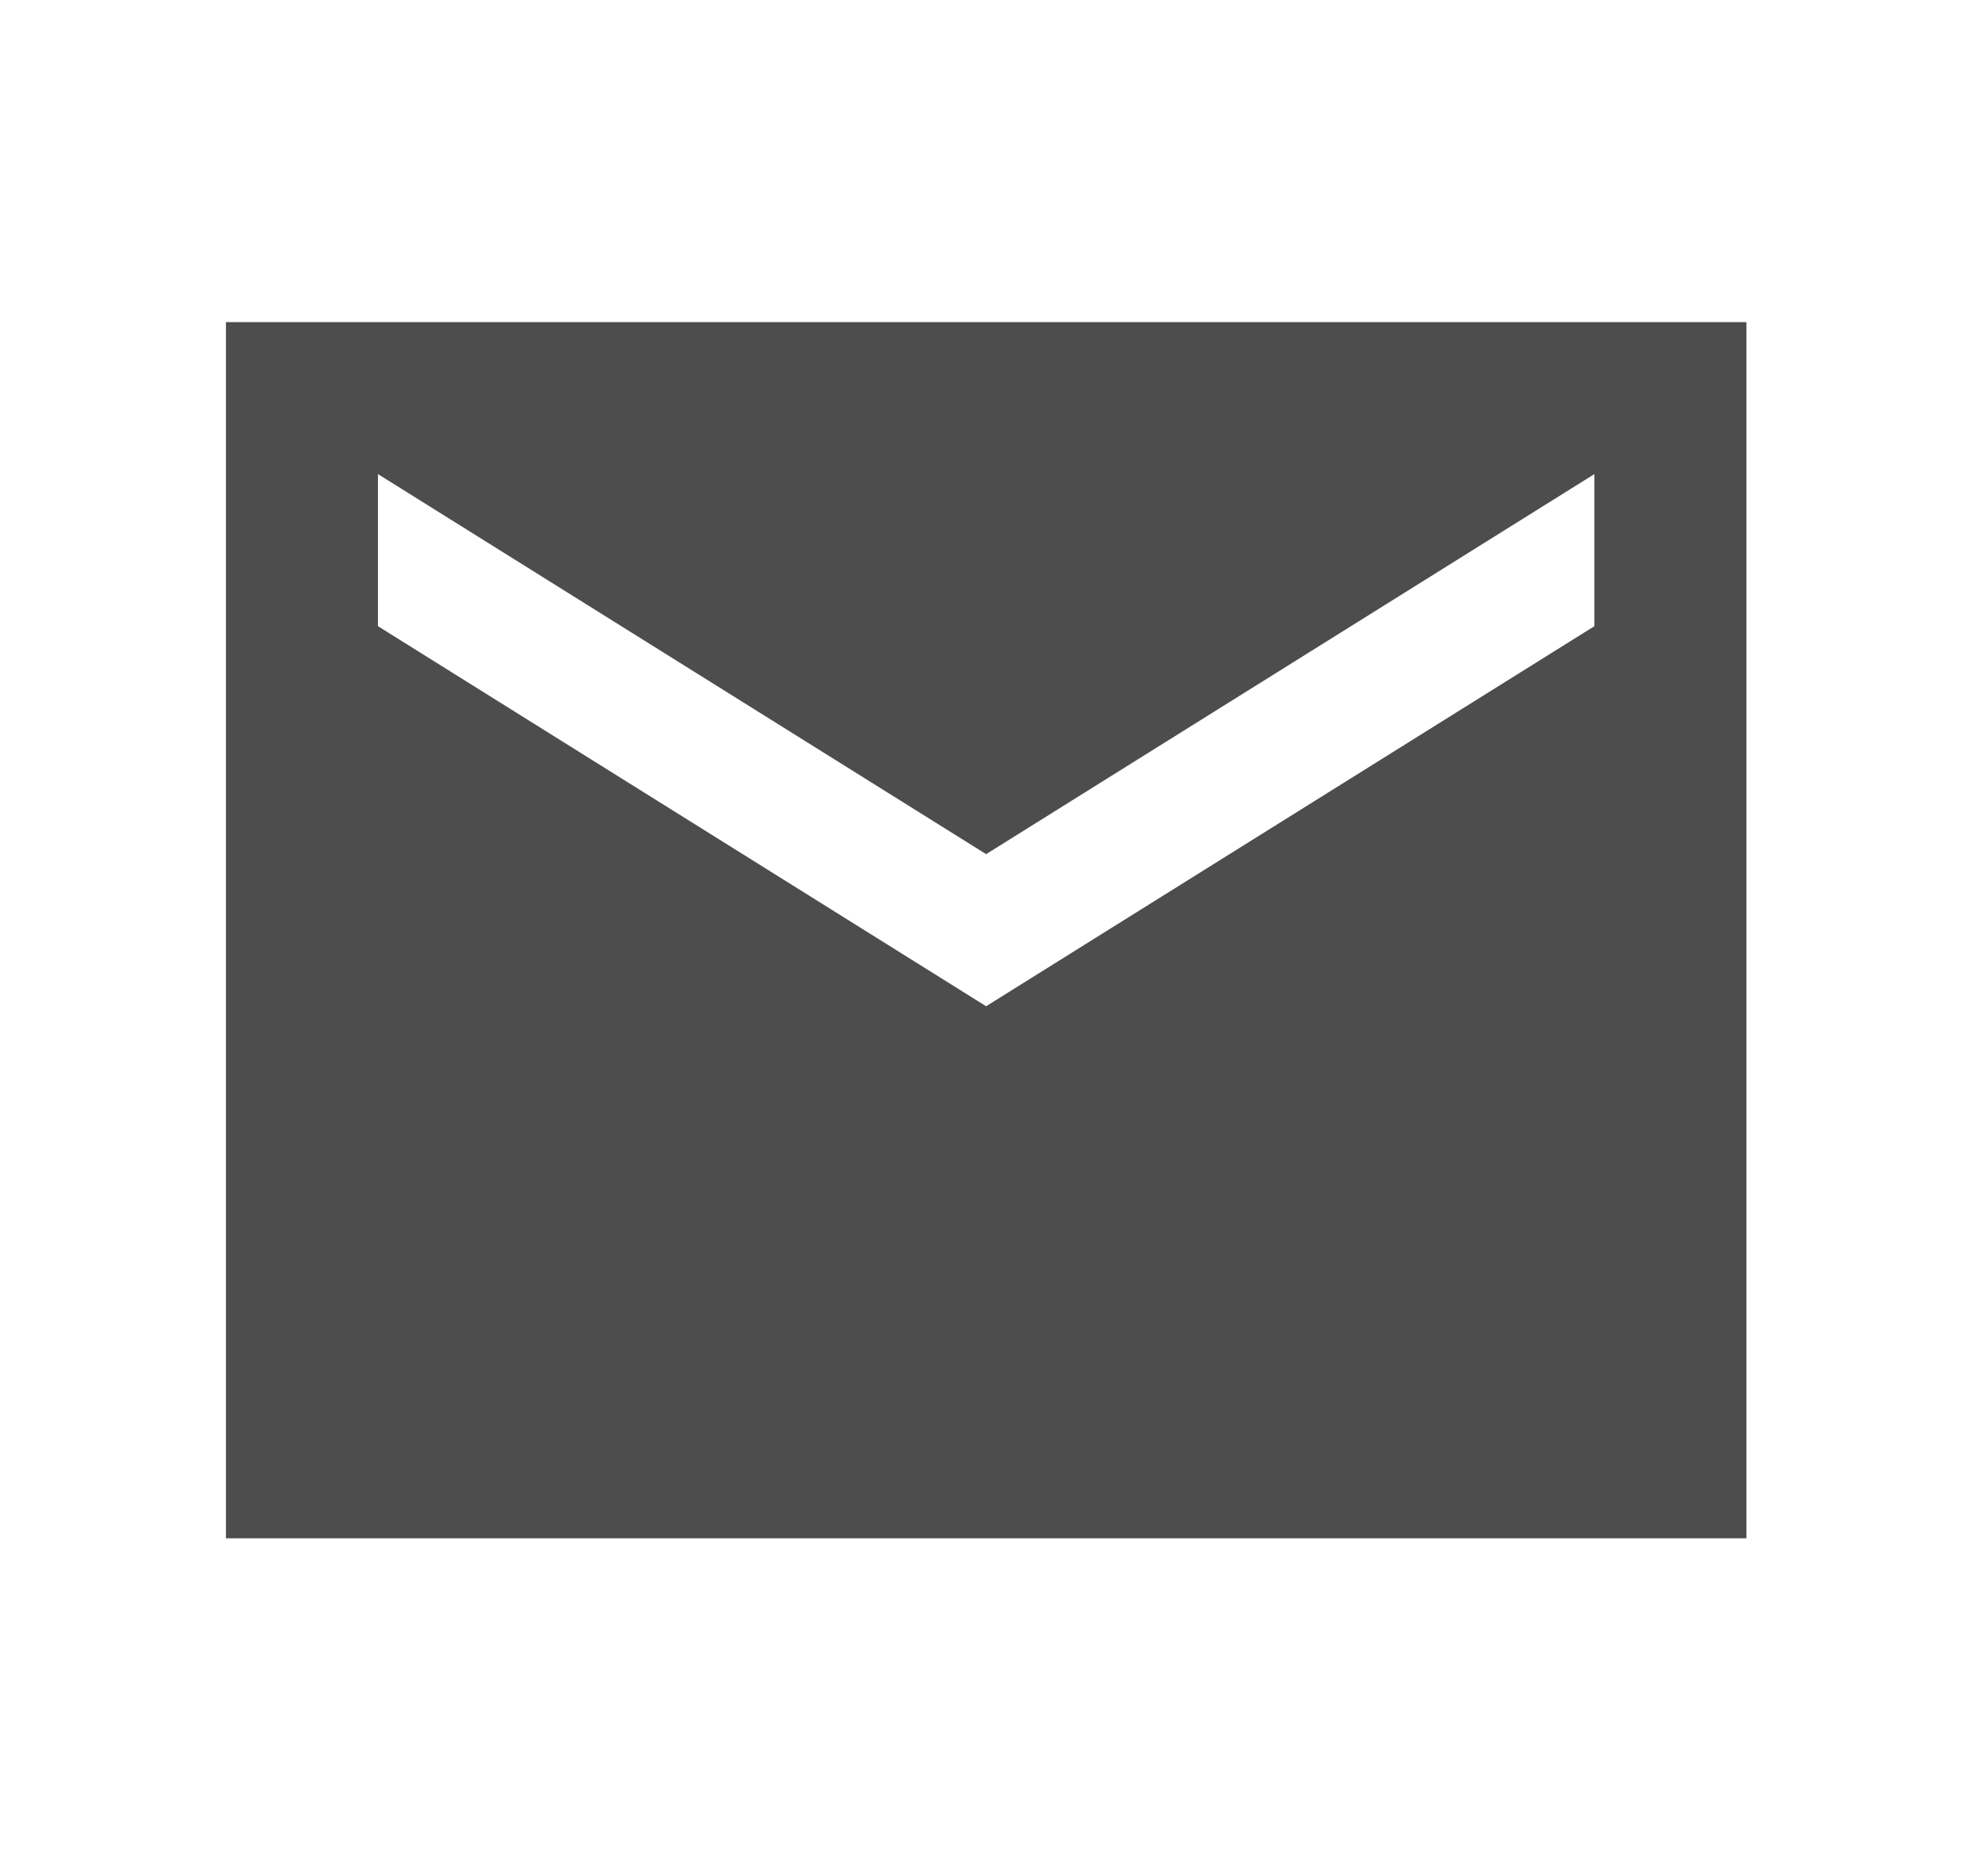 <svg width="19" height="18" viewBox="0 0 19 18" fill="none" xmlns="http://www.w3.org/2000/svg">
<path d="M16.75 3.09H2.167V14.757H16.75V3.09ZM15.292 6.007L9.458 9.653L3.625 6.007V4.548L9.458 8.194L15.292 4.548V6.007Z" fill="#4E4D4D"/>
</svg>
